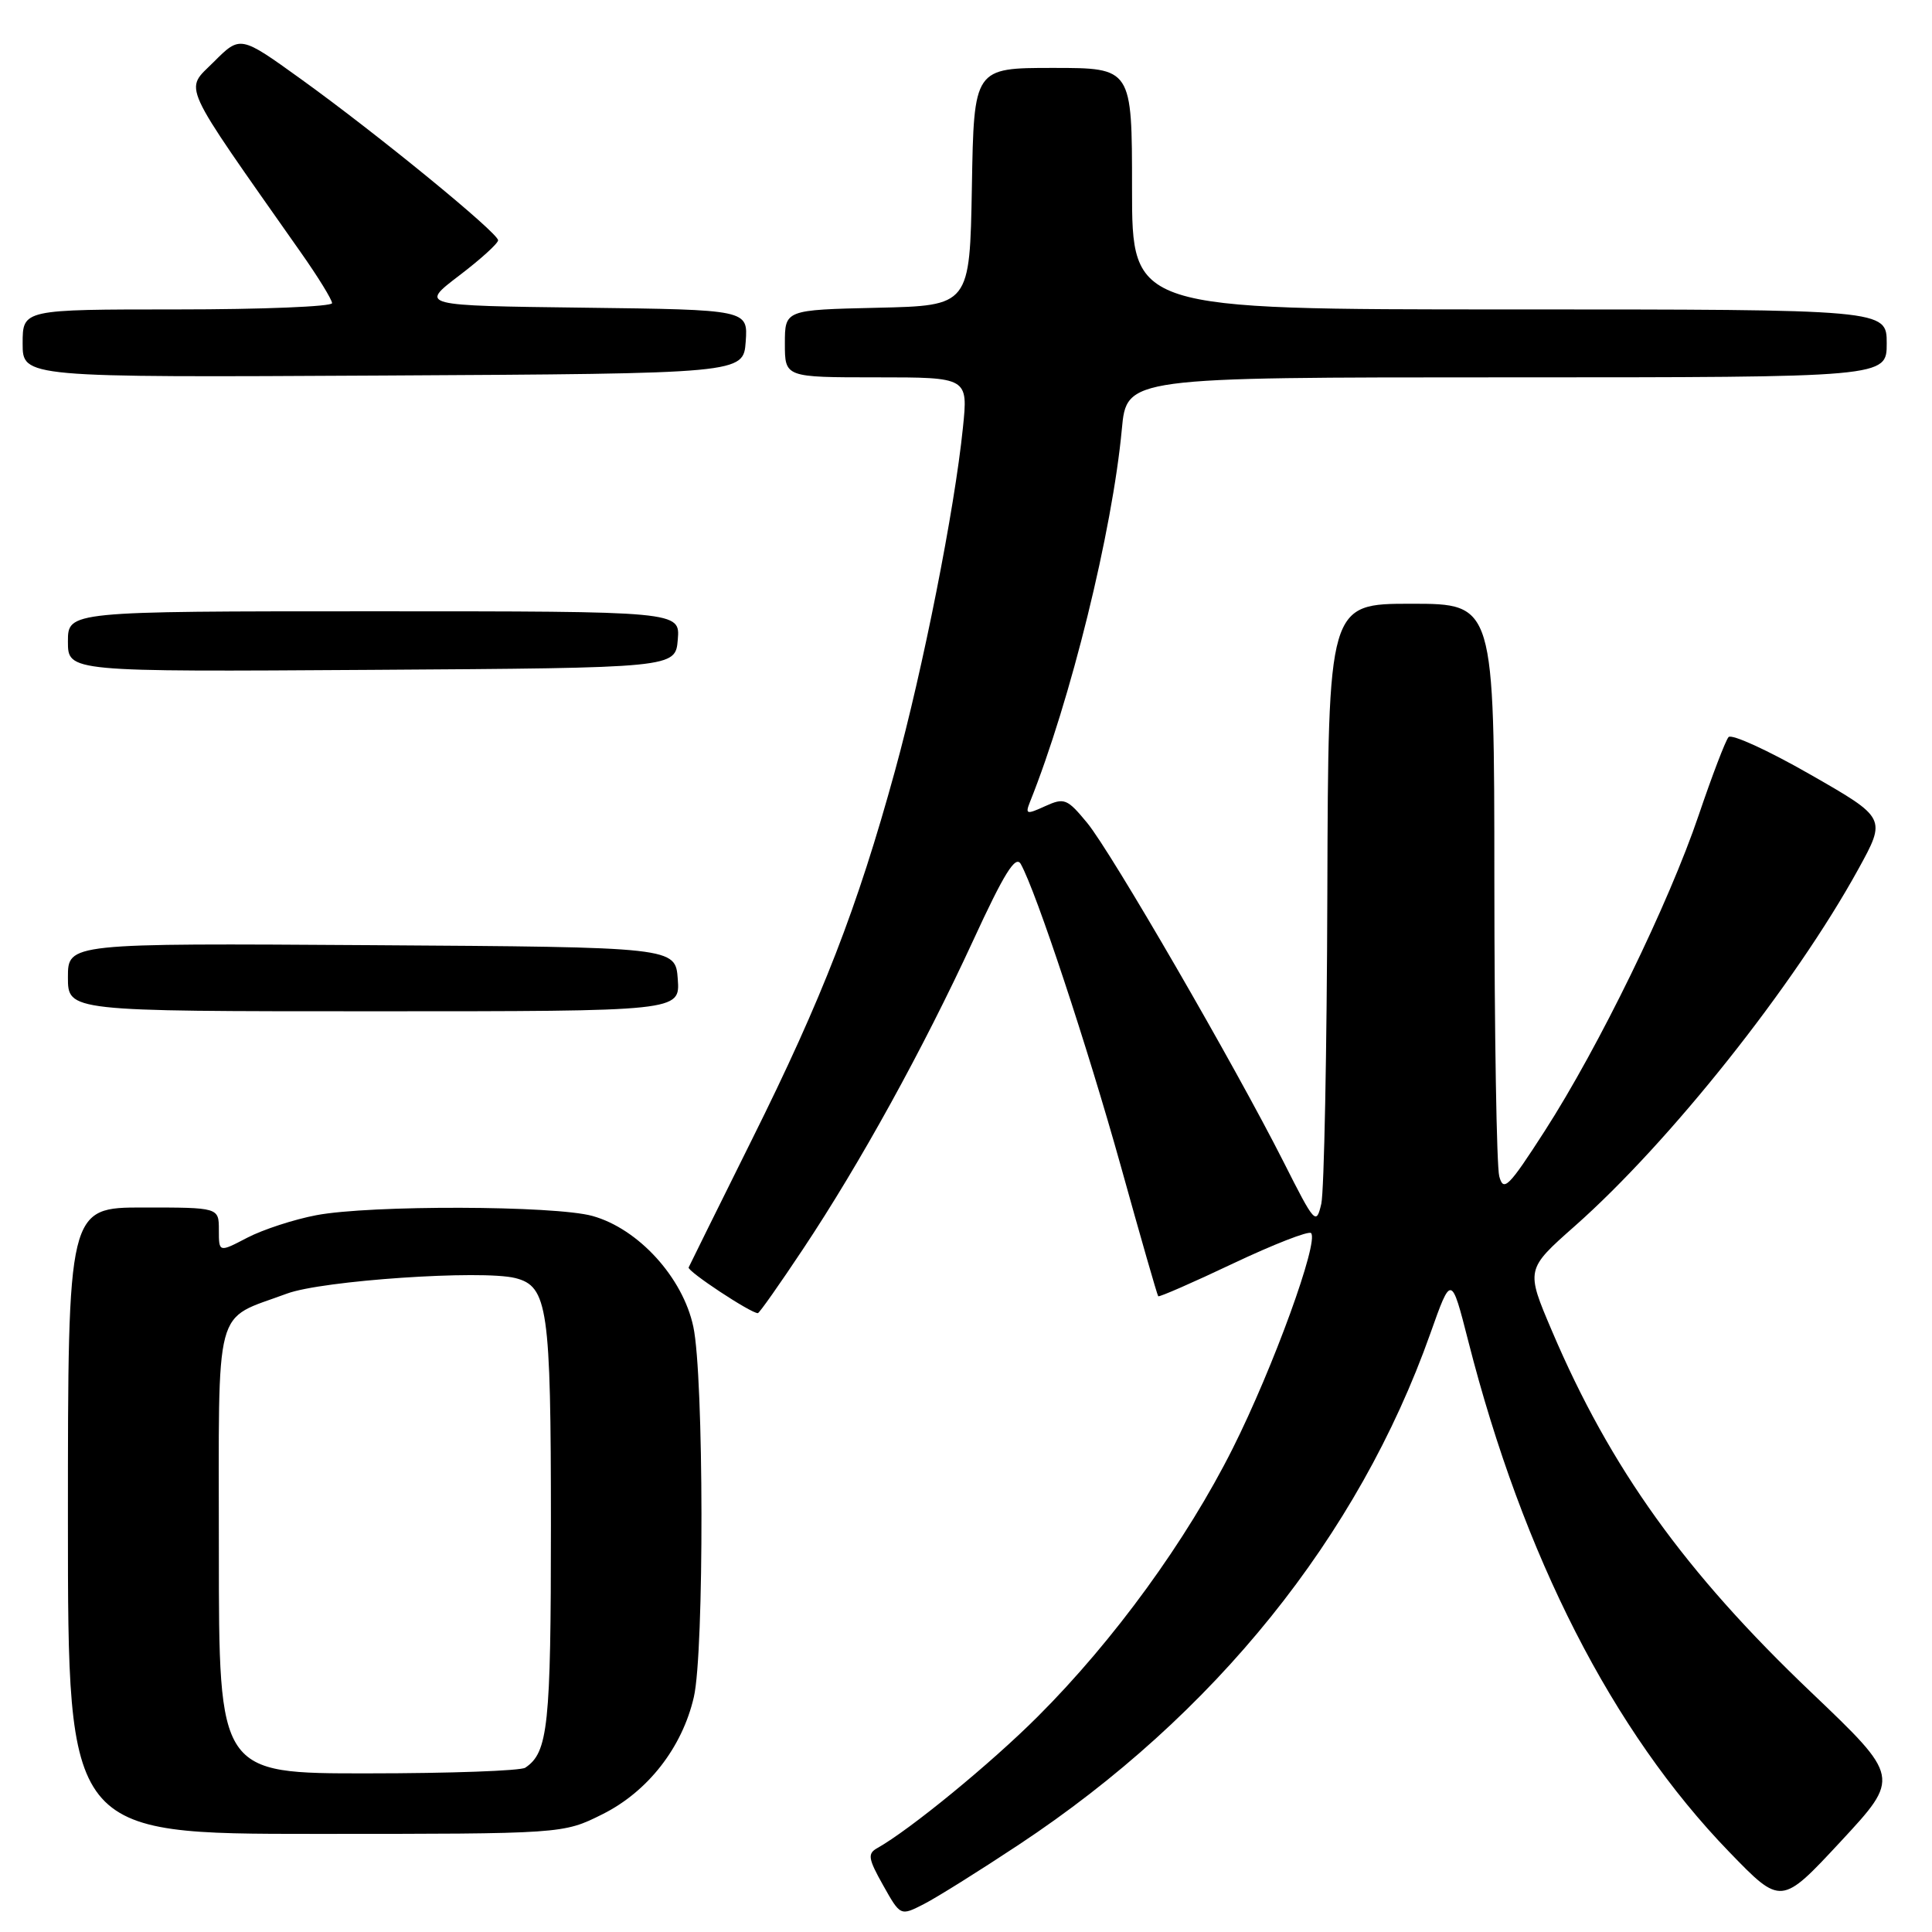 <?xml version="1.0" encoding="UTF-8" standalone="no"?>
<!DOCTYPE svg PUBLIC "-//W3C//DTD SVG 1.1//EN" "http://www.w3.org/Graphics/SVG/1.1/DTD/svg11.dtd" >
<svg xmlns="http://www.w3.org/2000/svg" xmlns:xlink="http://www.w3.org/1999/xlink" version="1.1" viewBox="0 0 256 256">
 <g >
 <path fill="currentColor"
d=" M 135.00 244.43 C 160.95 227.26 180.00 203.58 189.53 176.69 C 192.30 168.88 192.30 168.88 194.55 177.69 C 201.82 206.21 213.66 229.40 229.12 245.38 C 236.01 252.50 236.01 252.50 243.91 244.00 C 251.80 235.50 251.80 235.50 239.98 224.23 C 223.25 208.29 213.38 194.54 205.64 176.35 C 202.17 168.21 202.17 168.21 208.67 162.46 C 221.24 151.35 237.77 130.56 246.23 115.18 C 249.96 108.40 249.96 108.40 239.86 102.62 C 234.31 99.44 229.44 97.21 229.04 97.67 C 228.64 98.12 226.86 102.78 225.09 108.00 C 221.12 119.72 211.85 138.73 204.68 149.87 C 199.89 157.31 199.22 157.97 198.66 155.87 C 198.31 154.57 198.02 136.96 198.01 116.75 C 198.00 80.00 198.00 80.00 187.00 80.00 C 176.00 80.00 176.00 80.00 175.88 118.25 C 175.82 139.29 175.45 157.85 175.08 159.50 C 174.41 162.38 174.22 162.16 170.10 154.00 C 163.61 141.16 147.28 112.96 144.06 109.04 C 141.40 105.82 141.03 105.67 138.49 106.82 C 136.02 107.95 135.83 107.90 136.47 106.28 C 141.86 92.83 147.39 70.39 148.65 56.86 C 149.29 50.00 149.29 50.00 199.64 50.00 C 250.00 50.00 250.00 50.00 250.00 45.50 C 250.00 41.00 250.00 41.00 200.00 41.00 C 150.00 41.00 150.00 41.00 150.00 25.00 C 150.00 9.00 150.00 9.00 139.53 9.00 C 129.05 9.00 129.05 9.00 128.78 24.75 C 128.50 40.50 128.50 40.50 116.25 40.78 C 104.00 41.06 104.00 41.06 104.00 45.53 C 104.00 50.00 104.00 50.00 116.14 50.00 C 128.28 50.00 128.28 50.00 127.59 56.69 C 126.48 67.57 122.31 88.59 118.59 102.14 C 113.60 120.31 108.96 132.27 99.67 150.93 C 95.18 159.97 91.39 167.62 91.25 167.94 C 91.03 168.43 99.46 174.00 100.42 174.00 C 100.61 174.00 103.30 170.18 106.41 165.50 C 113.96 154.16 122.31 139.01 128.93 124.66 C 133.07 115.67 134.57 113.27 135.26 114.49 C 137.30 118.14 144.07 138.60 148.51 154.50 C 151.11 163.85 153.34 171.62 153.47 171.76 C 153.59 171.90 158.06 169.95 163.41 167.41 C 168.76 164.88 173.40 163.07 173.72 163.39 C 174.80 164.47 168.70 181.25 163.35 191.91 C 157.22 204.14 147.60 217.37 137.51 227.45 C 131.28 233.68 120.54 242.48 116.23 244.89 C 114.93 245.62 115.04 246.29 117.02 249.81 C 119.31 253.89 119.31 253.89 122.40 252.31 C 124.11 251.44 129.78 247.89 135.00 244.43 Z  M 79.82 240.40 C 85.84 237.40 90.40 231.56 91.94 224.86 C 93.32 218.89 93.27 182.35 91.87 175.80 C 90.48 169.27 84.59 162.81 78.50 161.12 C 73.48 159.73 49.07 159.66 41.91 161.02 C 38.96 161.58 34.85 162.92 32.77 164.00 C 29.00 165.97 29.00 165.97 29.00 162.98 C 29.00 160.00 29.00 160.00 19.00 160.00 C 9.00 160.00 9.00 160.00 9.00 201.50 C 9.00 243.00 9.00 243.00 41.80 243.00 C 74.61 243.00 74.61 243.00 79.82 240.40 Z  M 89.81 129.75 C 89.50 125.50 89.50 125.50 49.25 125.24 C 9.00 124.98 9.00 124.98 9.00 129.49 C 9.00 134.00 9.00 134.00 49.56 134.00 C 90.11 134.00 90.11 134.00 89.81 129.75 Z  M 89.81 84.75 C 90.12 81.00 90.12 81.00 49.56 81.00 C 9.00 81.00 9.00 81.00 9.00 85.01 C 9.00 89.02 9.00 89.02 49.25 88.76 C 89.50 88.50 89.50 88.50 89.81 84.75 Z  M 98.81 45.27 C 99.11 41.04 99.11 41.04 77.37 40.77 C 55.62 40.50 55.62 40.50 60.81 36.54 C 63.67 34.37 66.00 32.25 66.00 31.84 C 66.00 30.85 49.97 17.74 39.88 10.48 C 31.84 4.69 31.84 4.69 28.32 8.21 C 24.44 12.10 23.63 10.34 39.84 33.42 C 42.13 36.67 44.00 39.71 44.00 40.17 C 44.00 40.62 34.78 41.00 23.50 41.00 C 3.00 41.00 3.00 41.00 3.00 45.51 C 3.00 50.02 3.00 50.02 50.75 49.76 C 98.50 49.50 98.50 49.50 98.81 45.27 Z  M 29.00 205.52 C 29.00 172.06 28.21 175.06 38.02 171.41 C 42.69 169.67 63.82 168.24 68.28 169.35 C 72.59 170.44 73.00 173.30 73.00 202.11 C 73.00 228.70 72.63 232.21 69.60 234.23 C 69.00 234.64 59.61 234.98 48.75 234.98 C 29.00 235.00 29.00 235.00 29.00 205.52 Z "/>
</g>
</svg>